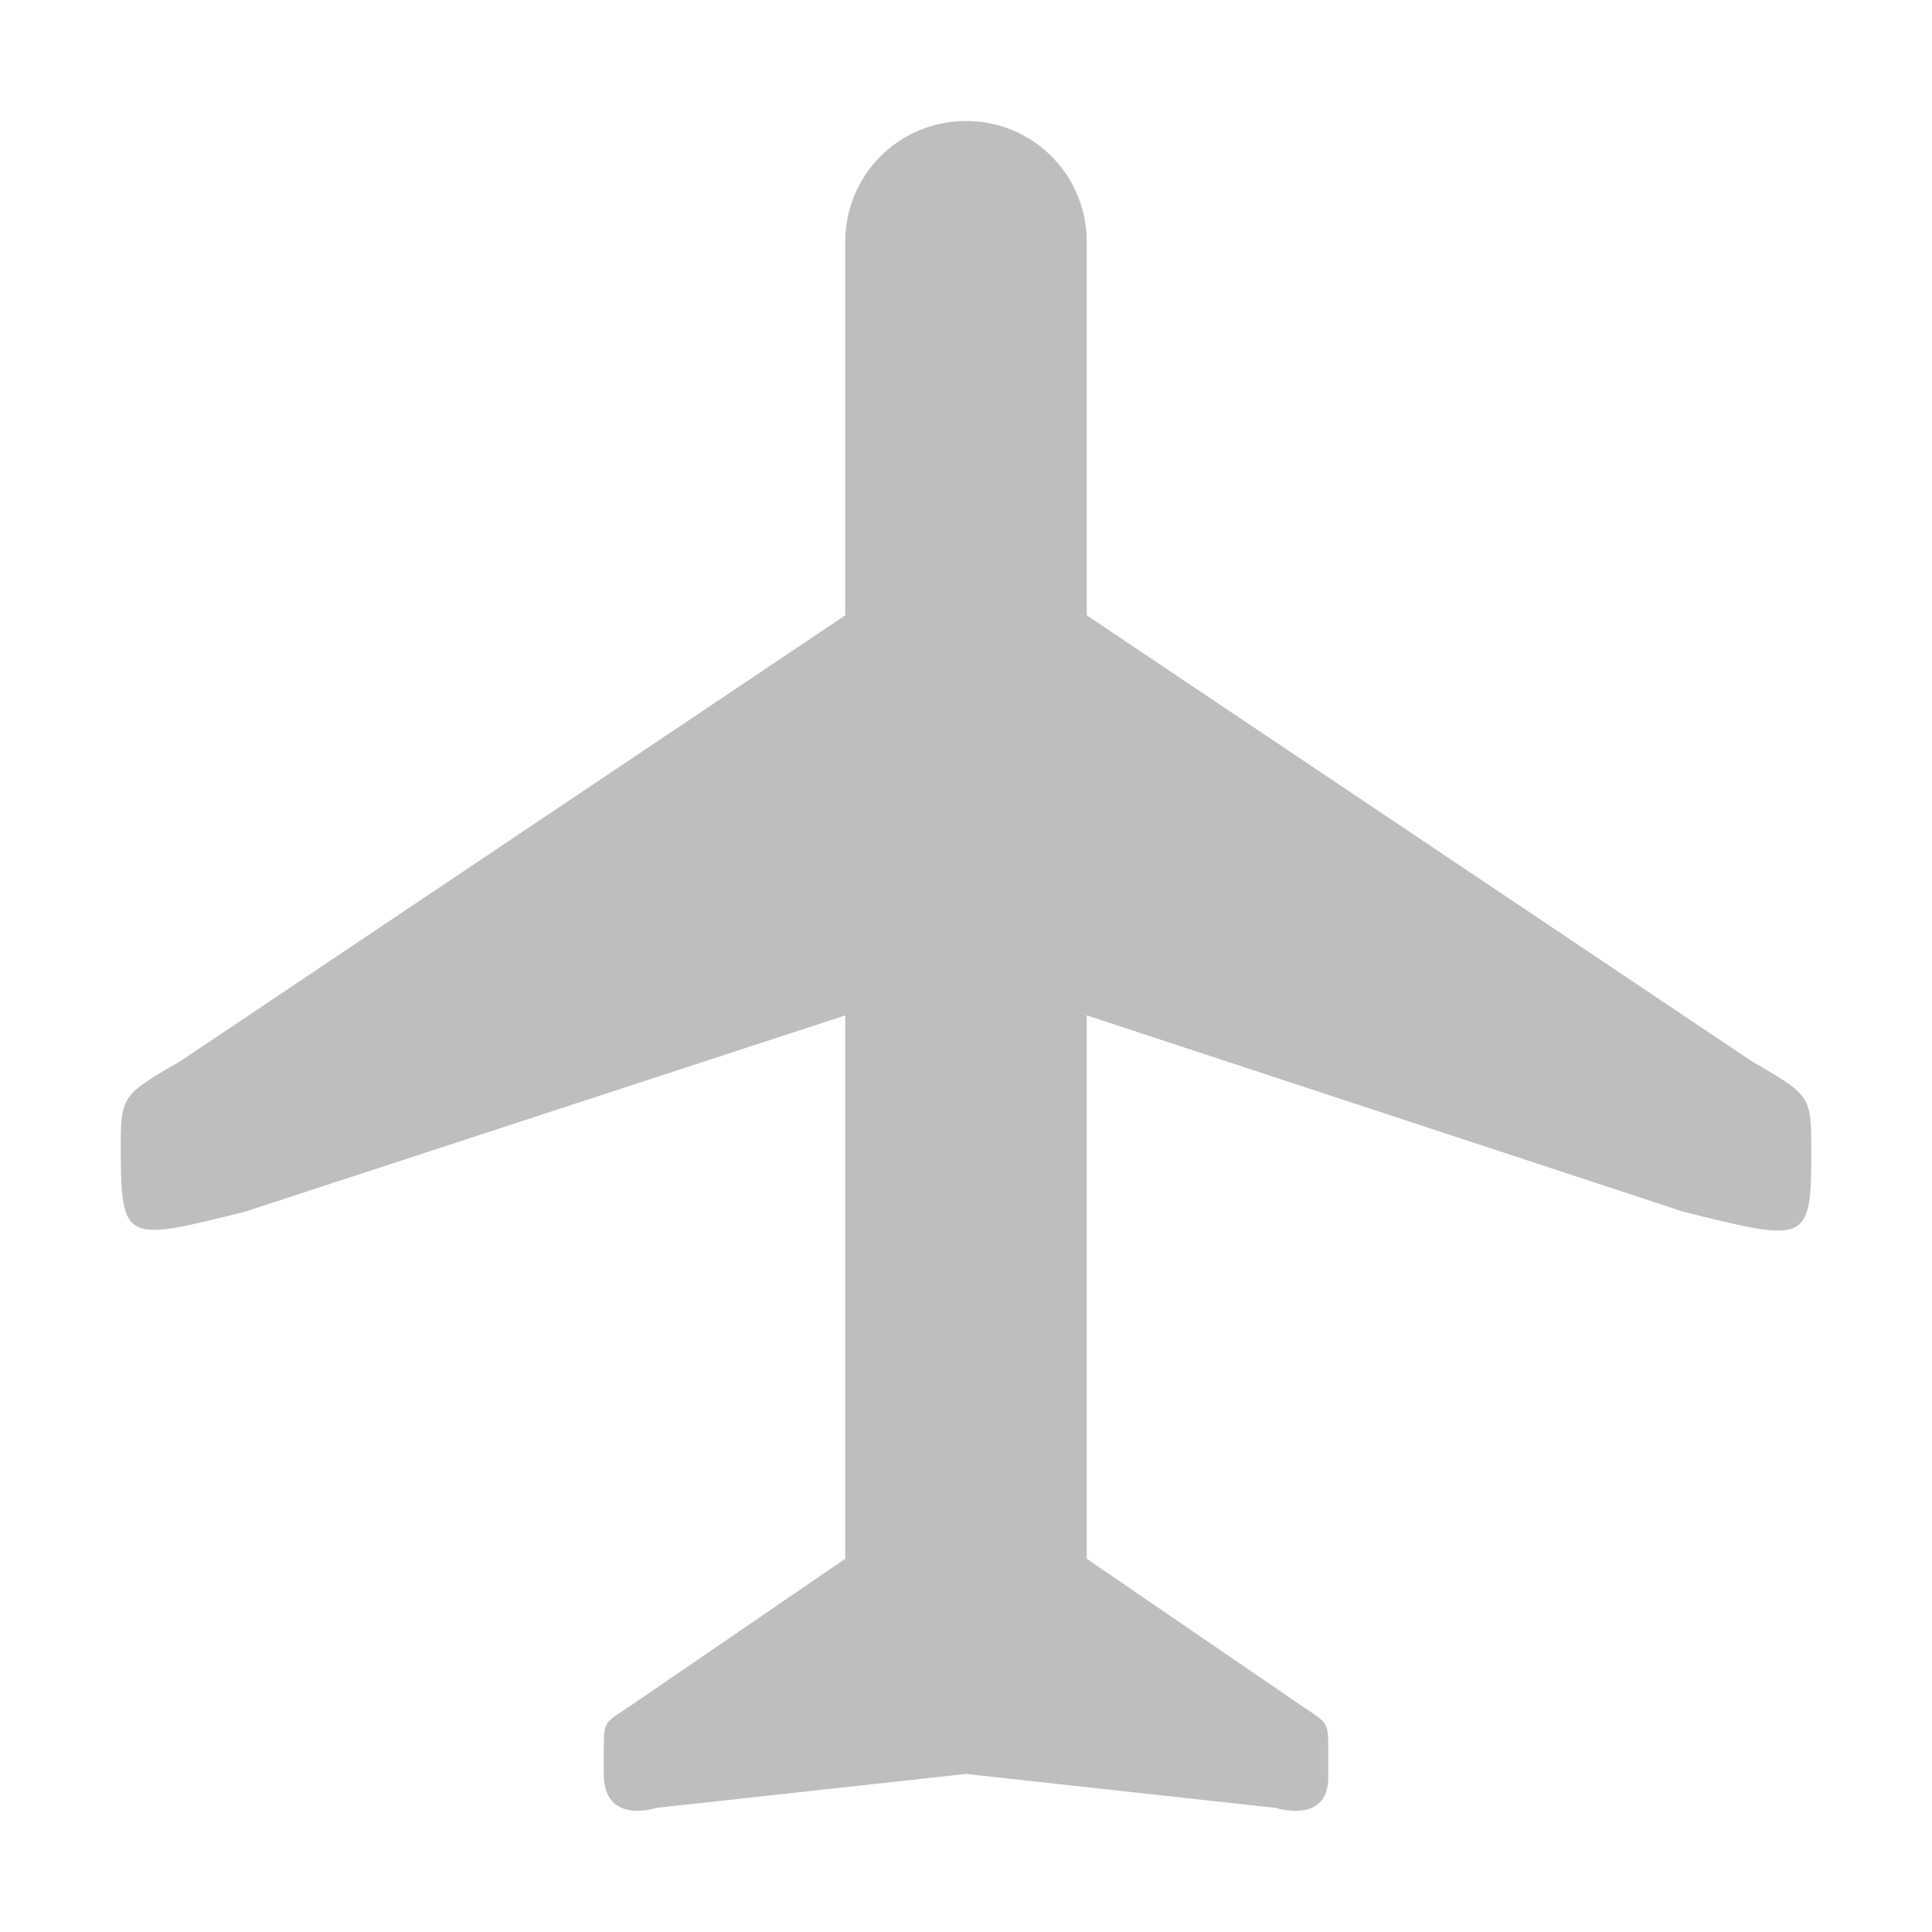 <?xml version="1.0" encoding="UTF-8" standalone="no"?>
<svg
   xmlns:dc="http://purl.org/dc/elements/1.1/"
   xmlns:cc="http://creativecommons.org/ns#"
   xmlns:rdf="http://www.w3.org/1999/02/22-rdf-syntax-ns#"
   xmlns:svg="http://www.w3.org/2000/svg"
   xmlns="http://www.w3.org/2000/svg"
   xmlns:sodipodi="http://sodipodi.sourceforge.net/DTD/sodipodi-0.dtd"
   xmlns:inkscape="http://www.inkscape.org/namespaces/inkscape"
   height="16"
   id="svg7384"
   version="1.1"
   width="16"
   inkscape:version="0.91 r13725"
   sodipodi:docname="airplane-mode-symbolic.svg">
  <sodipodi:namedview
     pagecolor="#ffffff"
     bordercolor="#666666"
     borderopacity="1"
     objecttolerance="10"
     gridtolerance="10"
     guidetolerance="10"
     inkscape:pageopacity="0"
     inkscape:pageshadow="2"
     inkscape:window-width="640"
     inkscape:window-height="480"
     id="namedview203823" />
  <title
     id="title9167">elementary Symbolic Icon Theme</title>
  <defs
     id="defs7386" />
  <g
     id="layer9"
     label="status"
     style="display:inline"
     transform="translate(-393,443)">
    <path
       d="m 394,-433.497 c 9.7e-4,0.794 0.033,0.781 1.031,0.531 l 4.969,-1.625 0,4.5 -1.781,1.219 c -0.209,0.139 -0.219,0.123 -0.219,0.344 l 0,0.219 c 0,0.428 0.438,0.281 0.438,0.281 l 2.562,-0.281 2.562,0.281 c 0,0 0.437,0.14 0.438,-0.25 l 0,-0.25 c 0,-0.212 -0.009,-0.204 -0.219,-0.344 l -1.781,-1.219 0,-4.5 4.938,1.625 c 1.047,0.262 1.063,0.265 1.062,-0.531 0,-0.432 -0.012,-0.434 -0.5,-0.719 l -5.5,-3.688 0,-3.094 c 0,-0.554 -0.446,-1 -1,-1 -0.554,0 -1,0.446 -1,1 l 0,3.094 -5.5,3.688 c -0.457,0.267 -0.498,0.283 -0.5,0.656 l 0,0.062 z"
       id="path6273"
       style="fill:#bebebe;fill-opacity:1;stroke:none" />
  </g>
  <g
     id="layer10"
     style="display:inline"
     transform="translate(-393,443)" />
  <g
     id="layer13"
     style="display:inline"
     transform="translate(-393,443)" />
  <g
     id="layer14"
     transform="translate(-393,443)" />
  <g
     id="layer15"
     style="display:inline"
     transform="translate(-393,443)" />
  <g
     id="g71291"
     style="display:inline"
     transform="translate(-393,443)" />
  <g
     id="layer12"
     style="display:inline"
     transform="translate(-393,443)" />
</svg>
